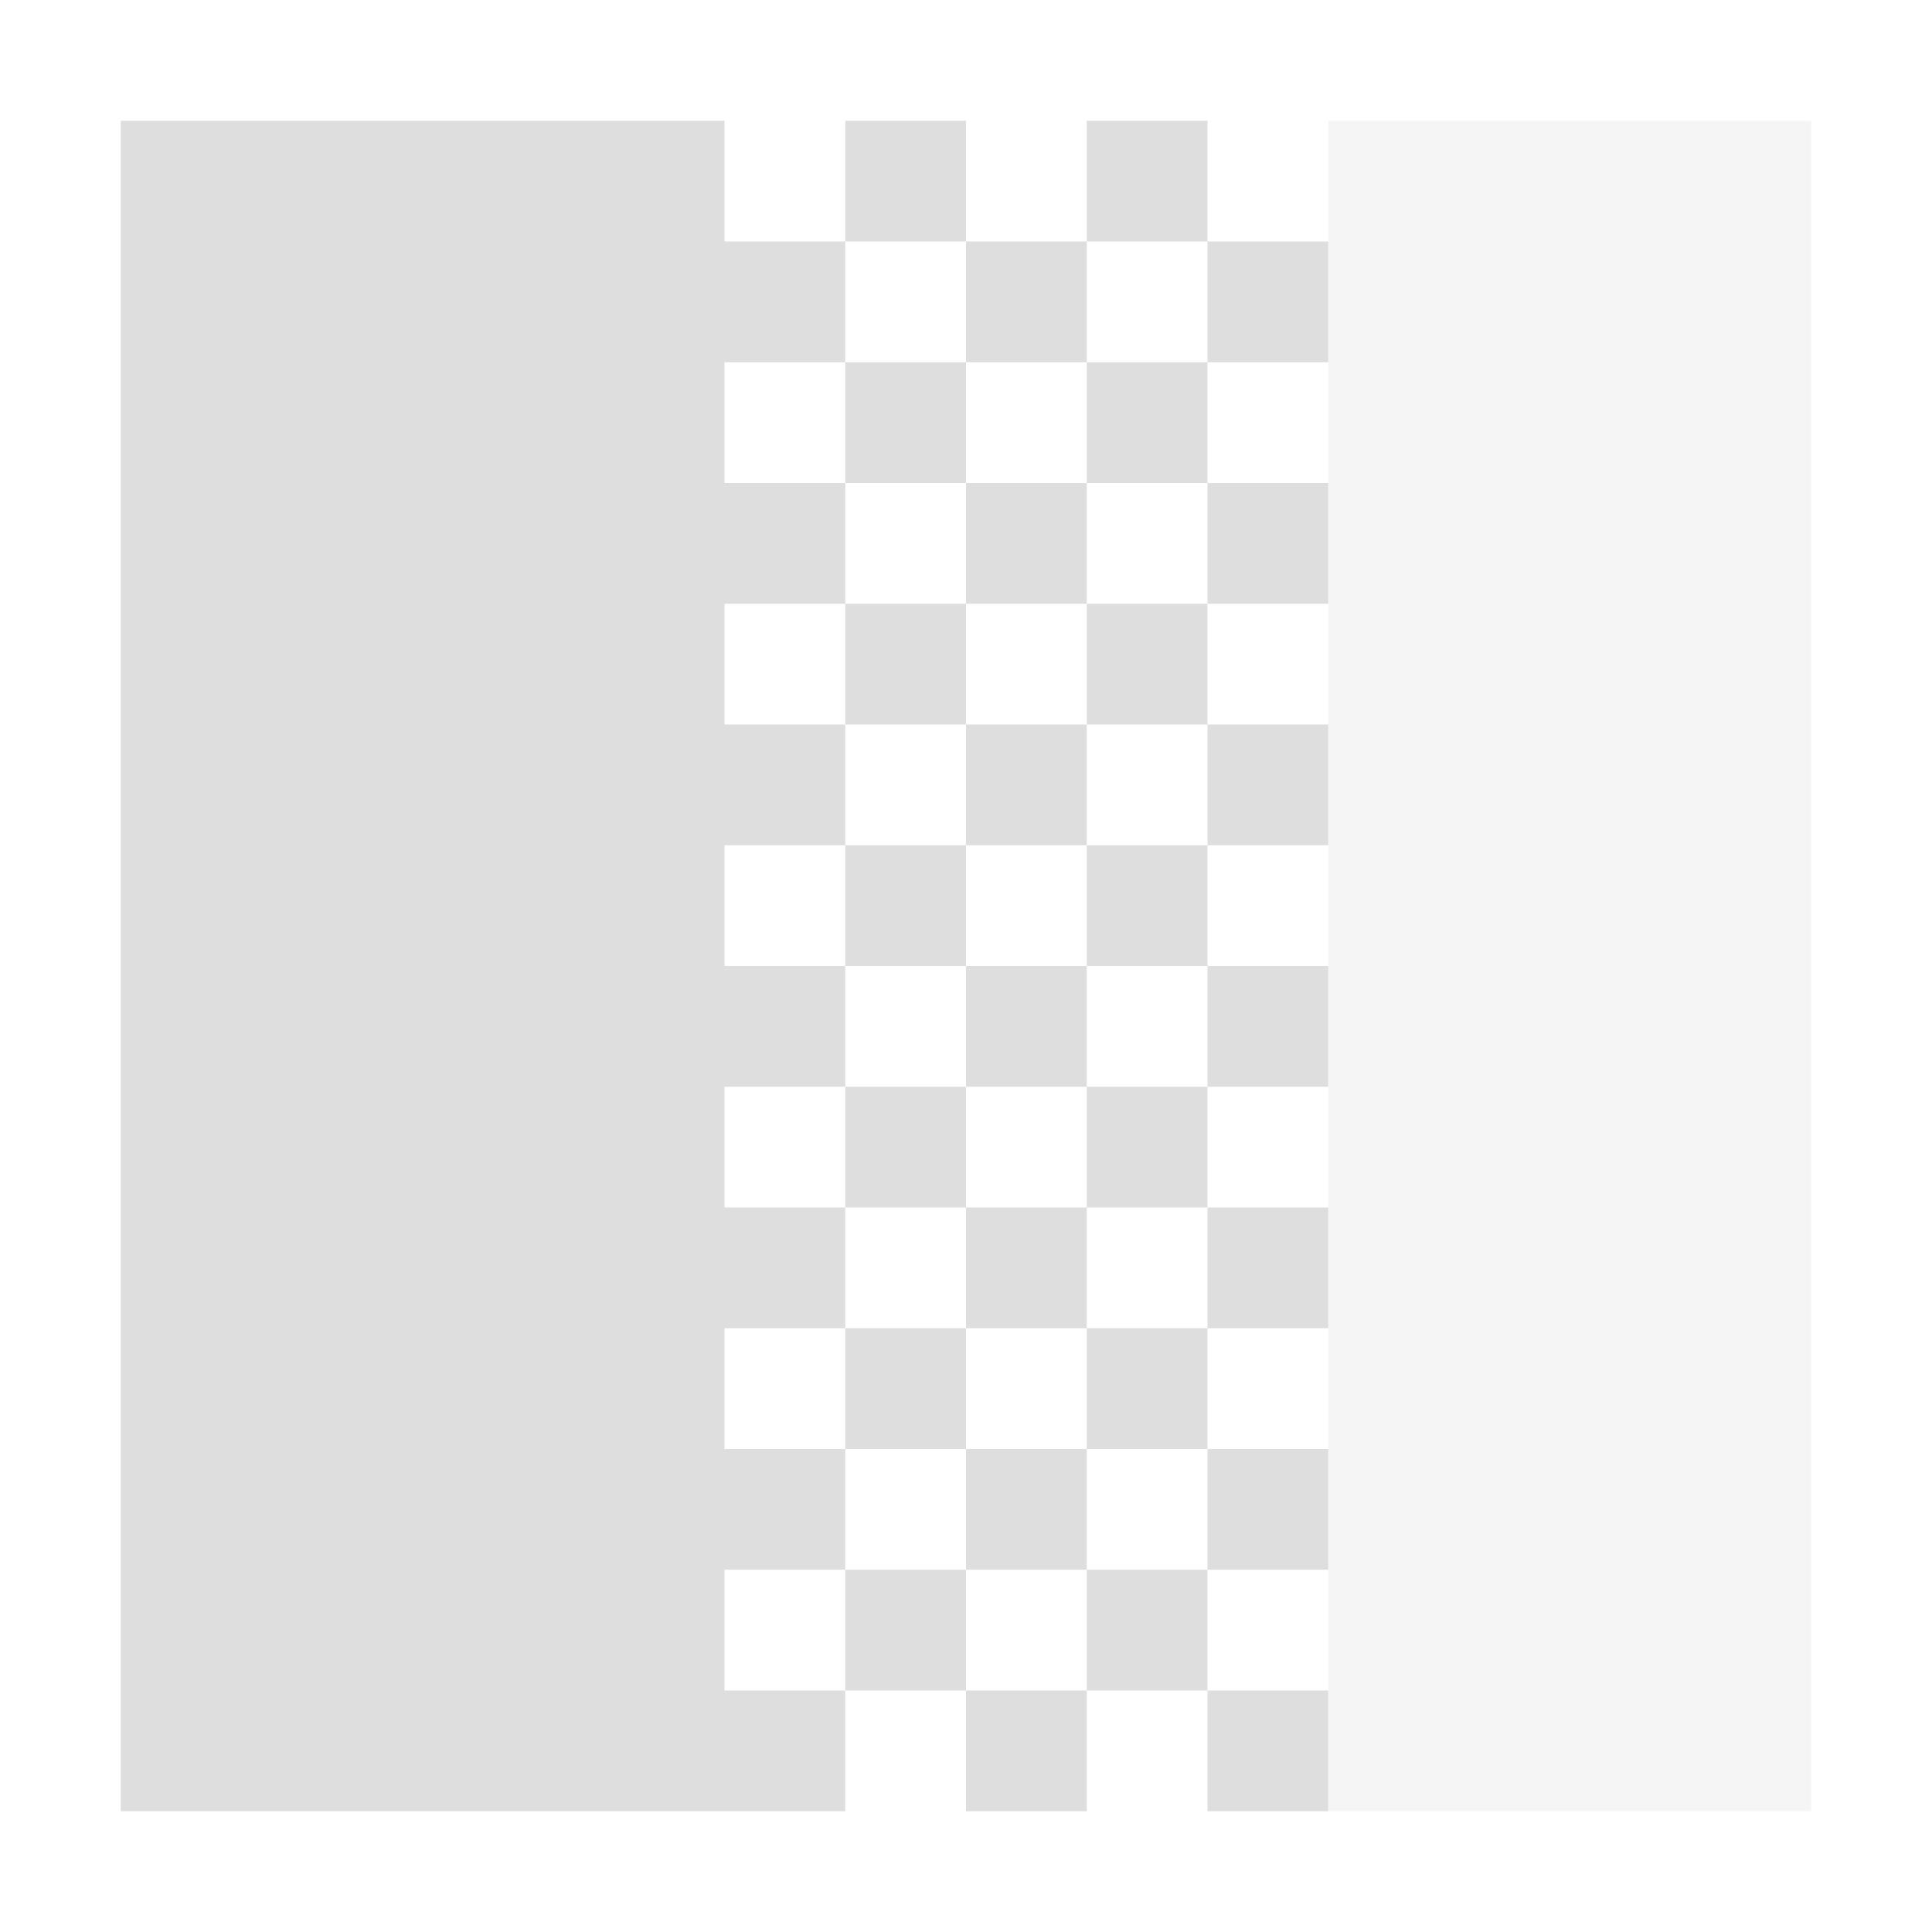 <?xml version='1.0' encoding='ASCII'?>
<svg xmlns="http://www.w3.org/2000/svg" width="16" height="16">
<defs><style id="current-color-scheme" type="text/css">.ColorScheme-Contrast{color:#dedede; fill:currentColor;}</style></defs><path d="M1 1v14h6v-1H6v-1h1v-1H6v-1h1v-1H6V9h1V8H6V7h1V6H6V5h1V4H6V3h1V2H6V1zm6 1h1V1H7zm1 0v1h1V2zm1 0h1V1H9zm1 0v1h1V2zm0 1H9v1h1zm0 1v1h1V4zm0 1H9v1h1zm0 1v1h1V6zm0 1H9v1h1zm0 1v1h1V8zm0 1H9v1h1zm0 1v1h1v-1zm0 1H9v1h1zm0 1v1h1v-1zm0 1H9v1h1zm0 1v1h1v-1zm-1 0H8v1h1zm-1 0v-1H7v1zm0-1h1v-1H8zm0-1v-1H7v1zm0-1h1v-1H8zm0-1V9H7v1zm0-1h1V8H8zm0-1V7H7v1zm0-1h1V6H8zm0-1V5H7v1zm0-1h1V4H8zm0-1V3H7v1z" class="ColorScheme-Contrast" style="fill:currentColor" fill="currentColor"/>
<path d="M11 1h4v14h-4Z" style="opacity:.3;fill:currentColor" class="ColorScheme-Contrast" fill="currentColor"/>
</svg>
